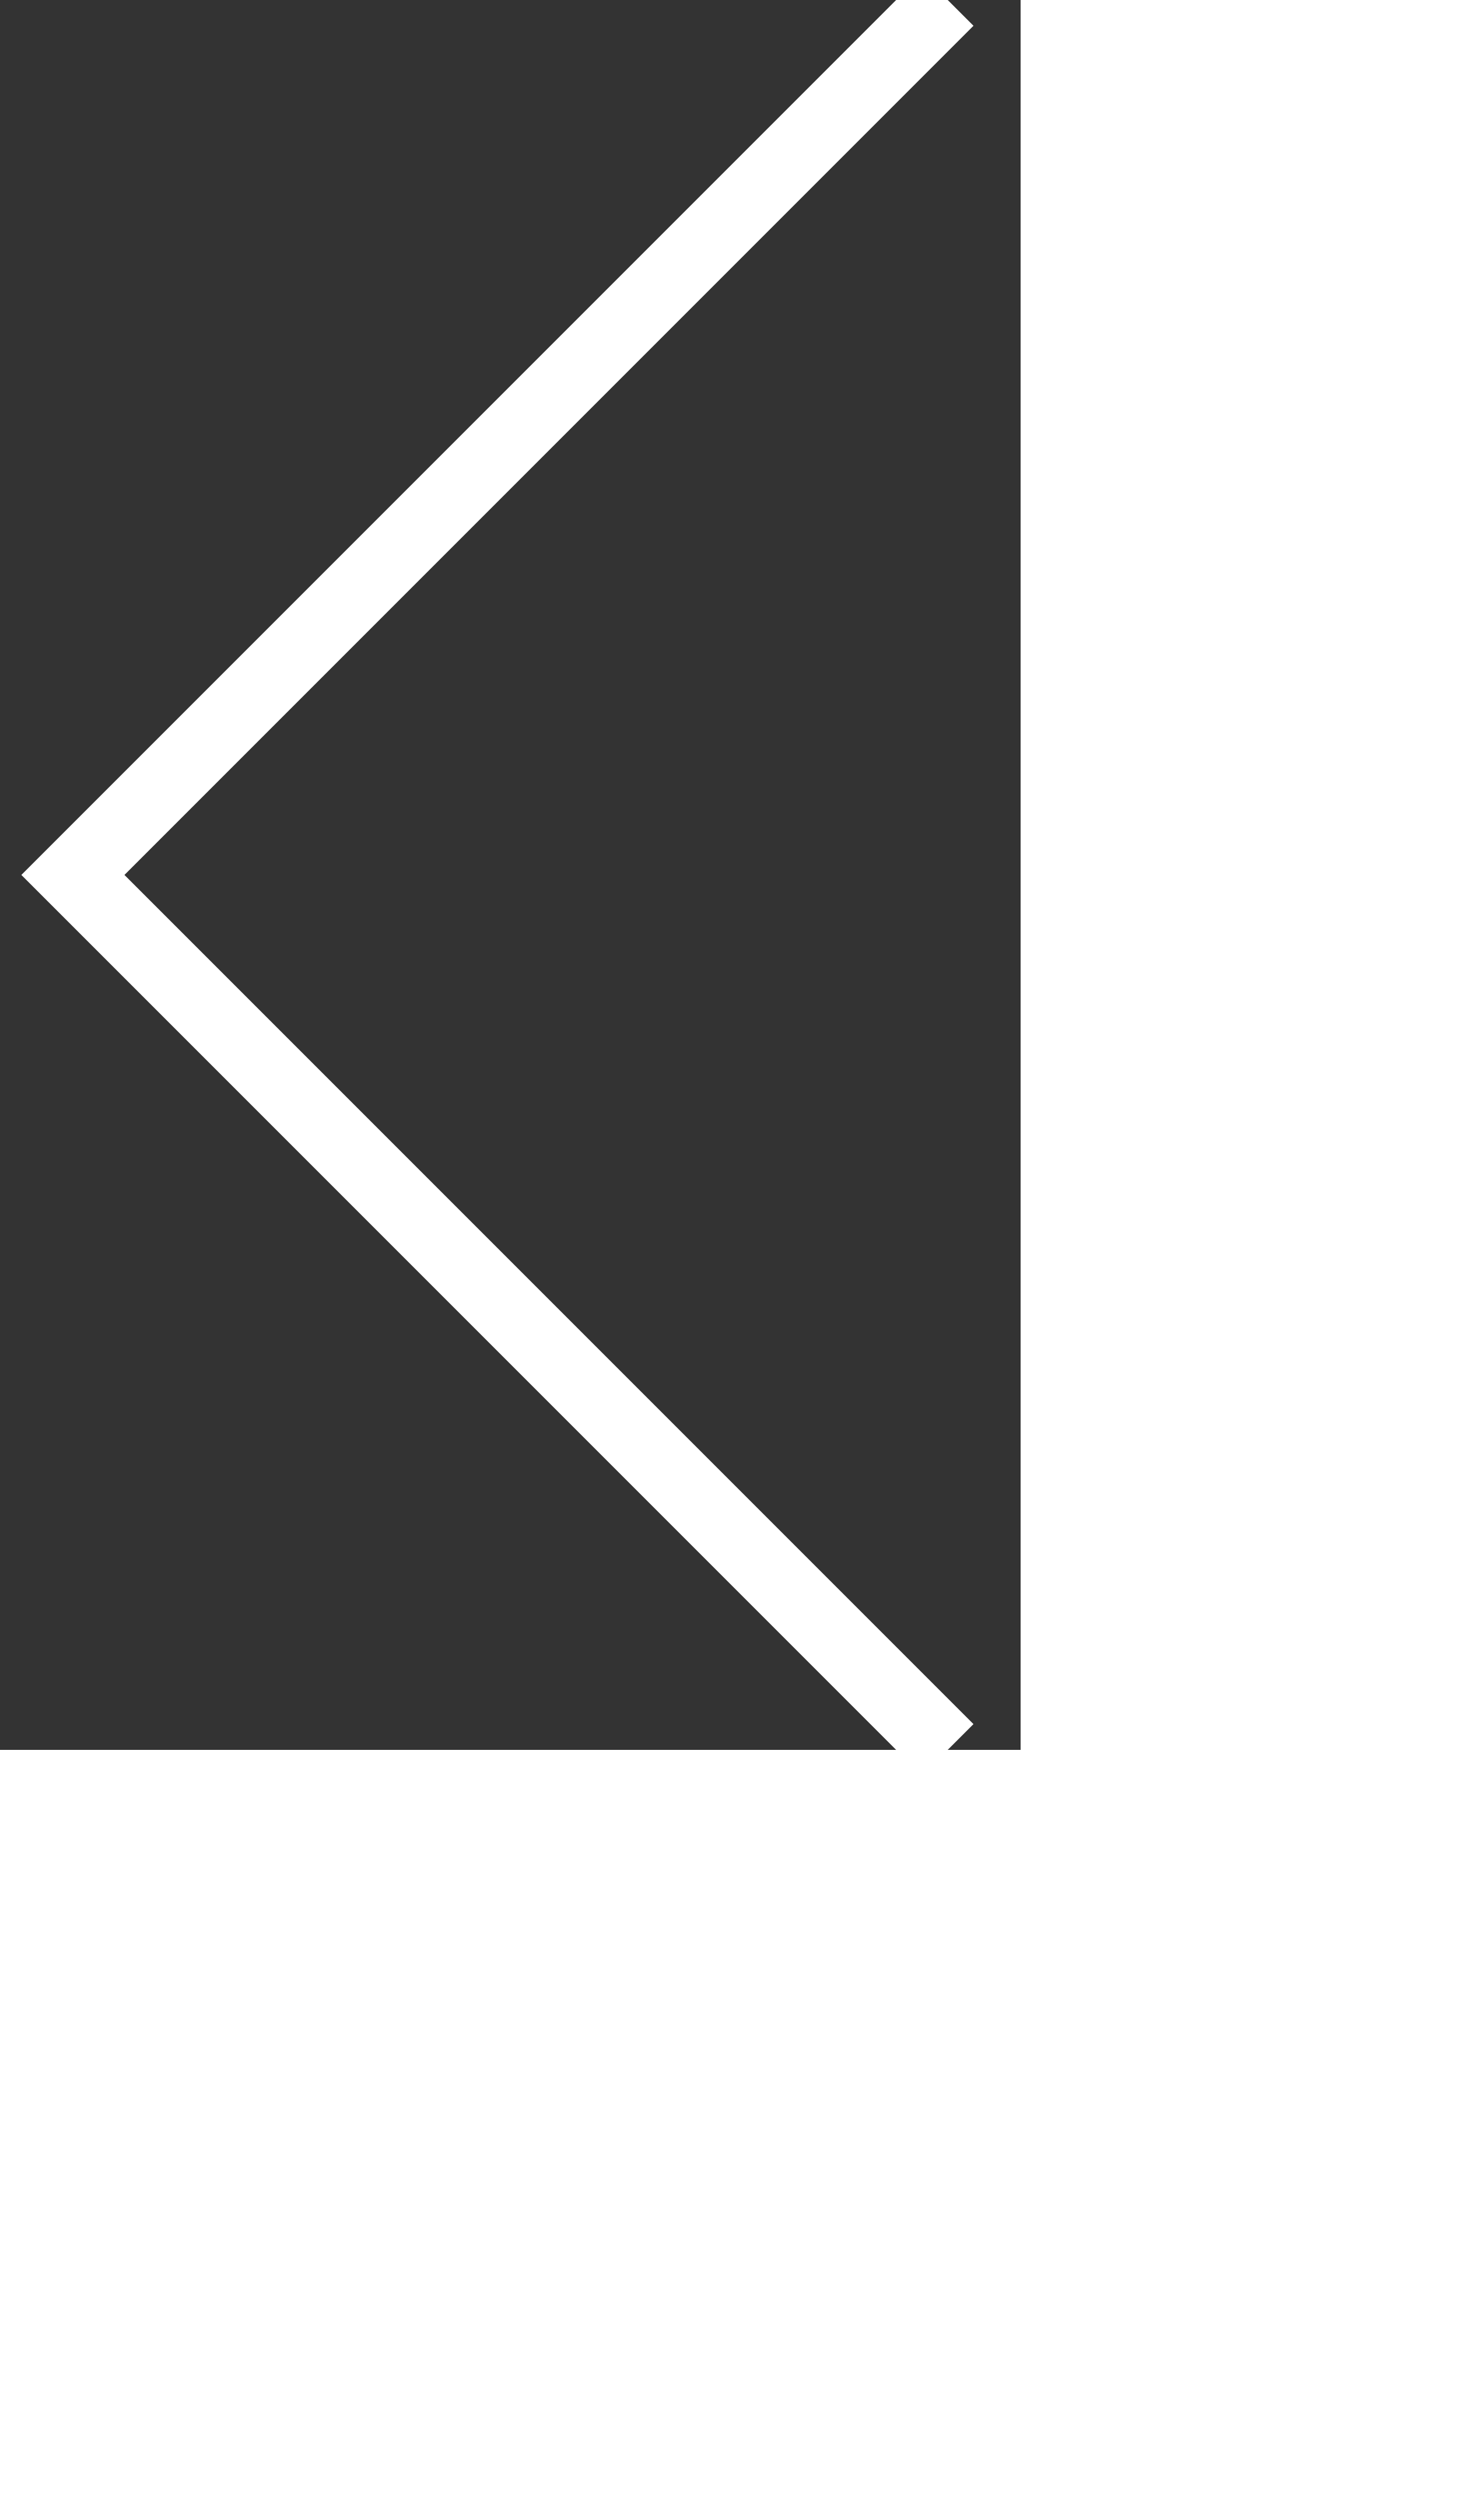 <svg style="transform: scale(0.7);" width="14" height="24" xmlns="http://www.w3.org/2000/svg"><rect width="100%" height="100%" fill="#333333" stroke="none"/><path d="M13 0L1 12l12 12" stroke="#FFF" fill="none" fill-rule="evenodd"/></svg>